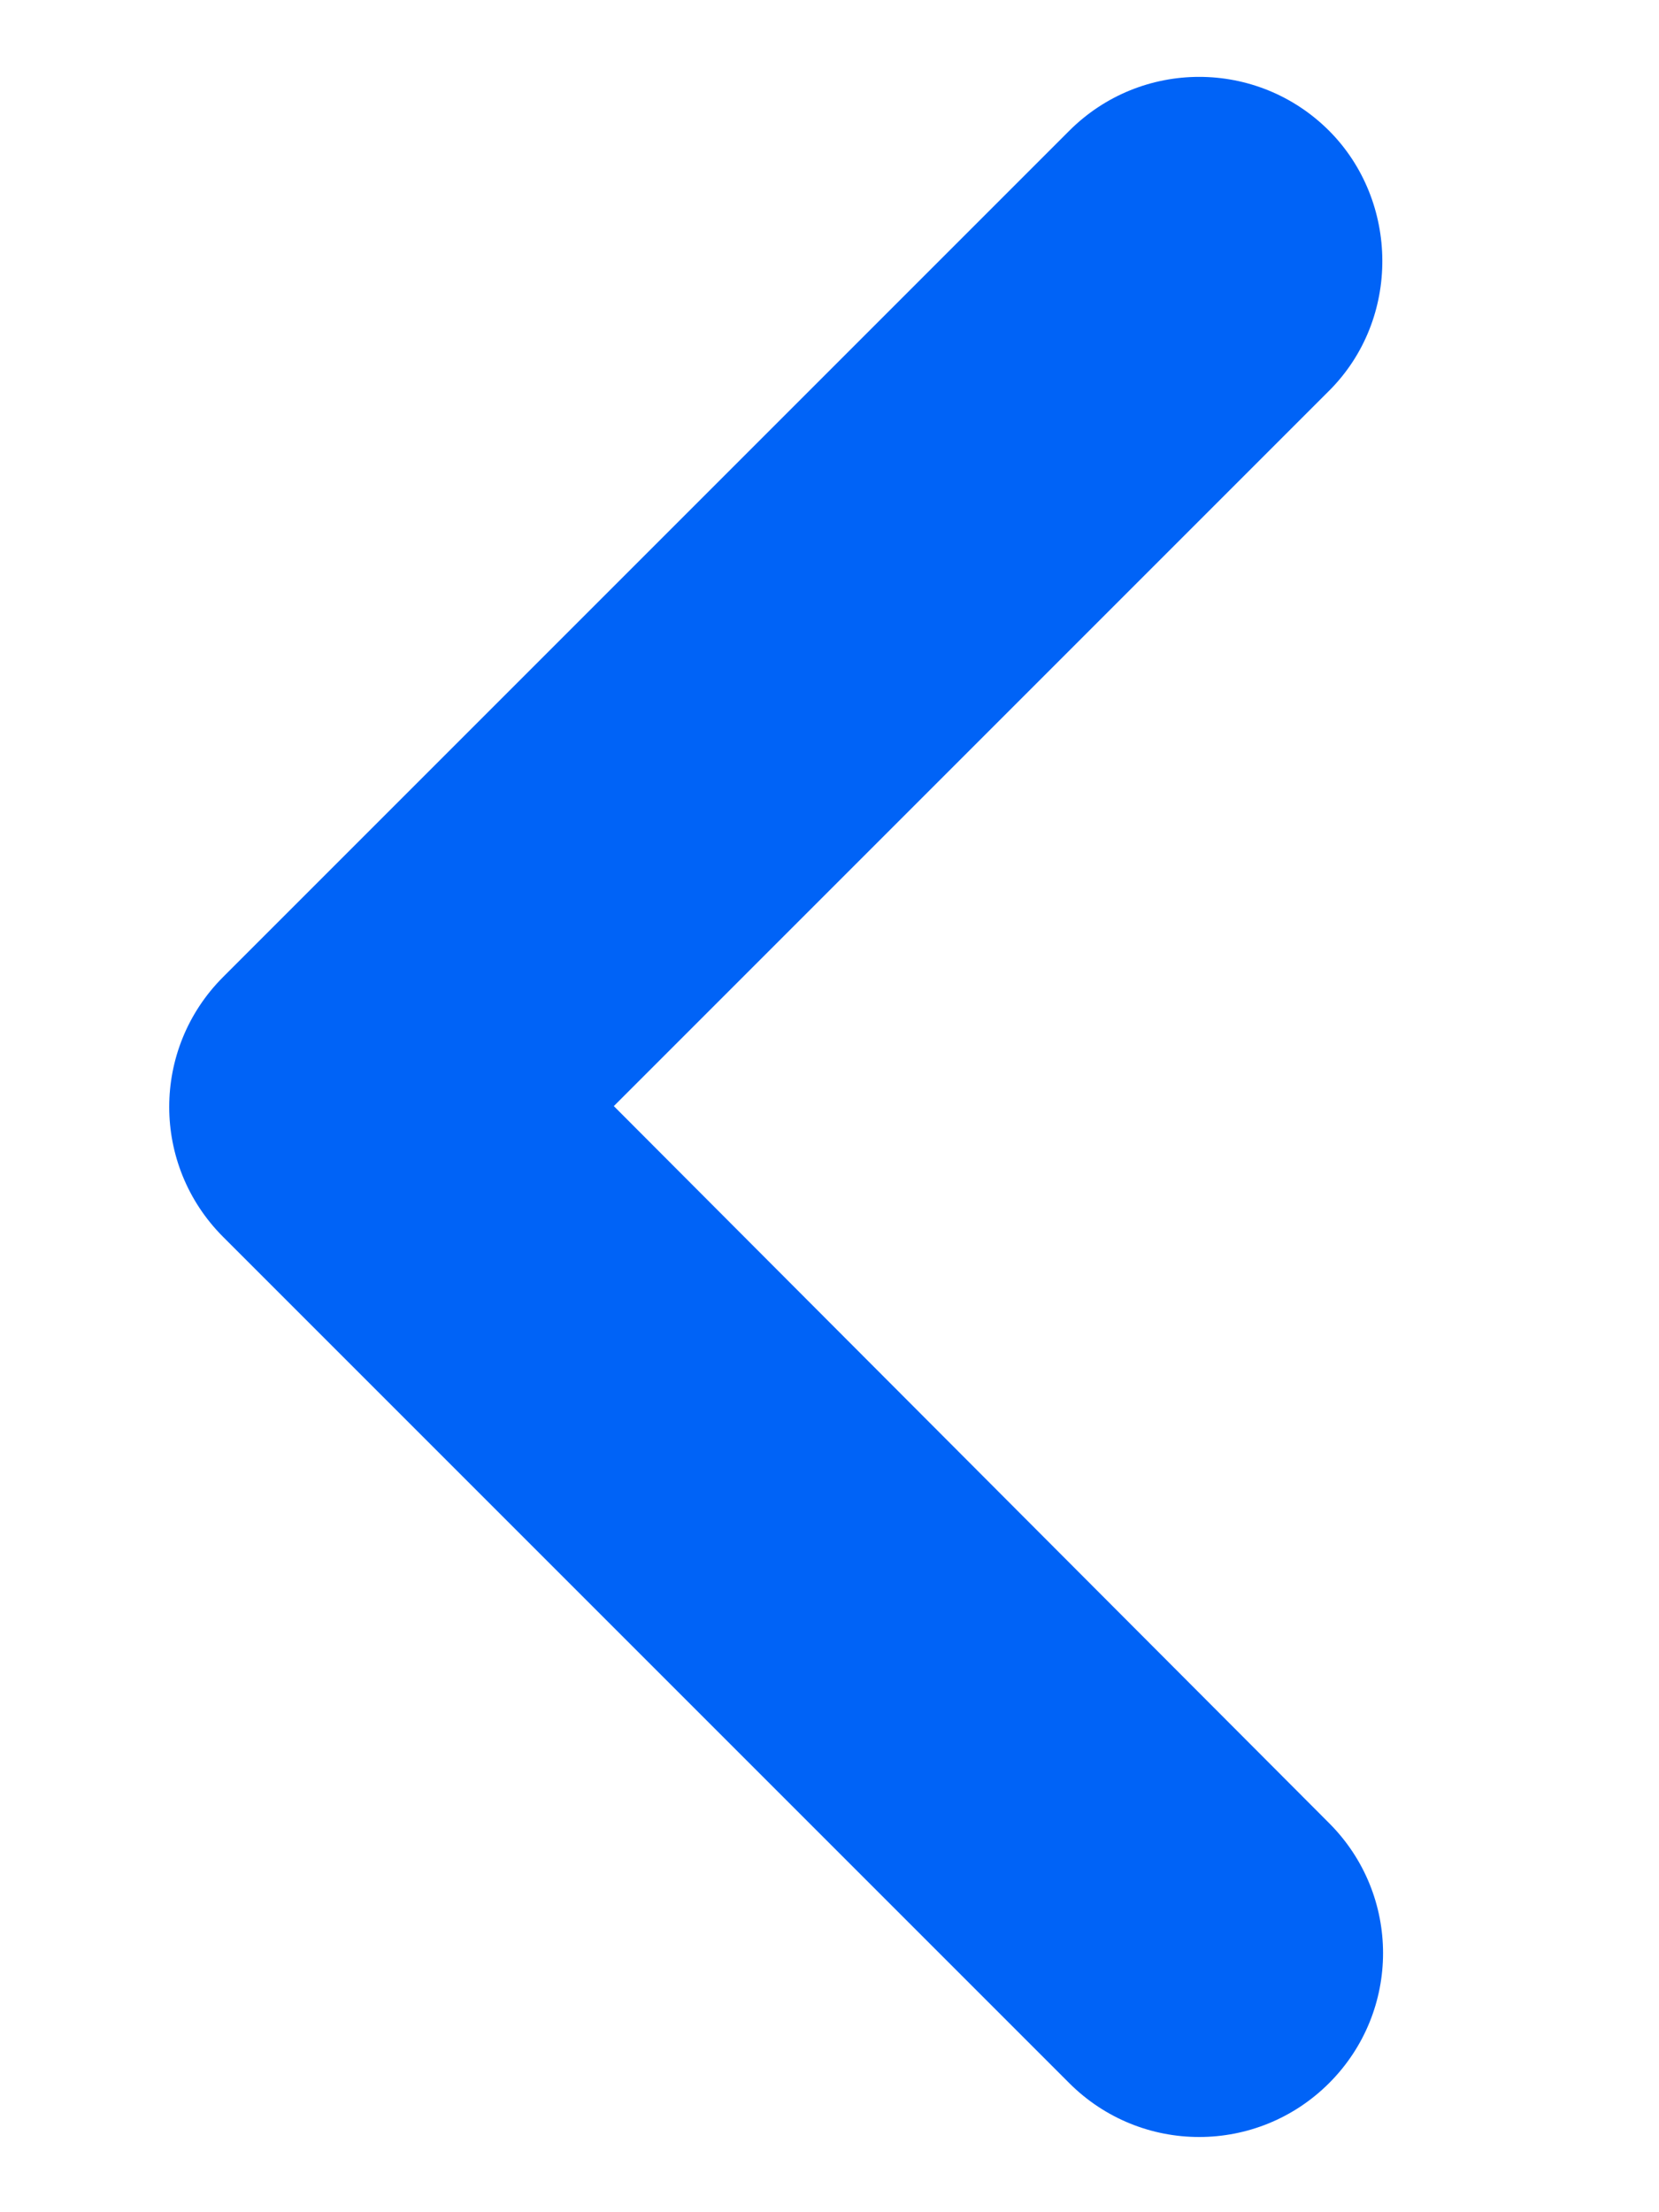 <svg width="6" height="8" viewBox="0 0 6 8" fill="none" xmlns="http://www.w3.org/2000/svg">
<path d="M4.807 0.473C4.547 0.213 4.127 0.213 3.867 0.473L0.807 3.533C0.547 3.793 0.547 4.213 0.807 4.473L3.867 7.533C4.127 7.793 4.547 7.793 4.807 7.533C5.067 7.273 5.067 6.853 4.807 6.593L2.22 4L4.807 1.413C5.067 1.153 5.06 0.727 4.807 0.473Z" fill="#0063F7"/>
</svg>
